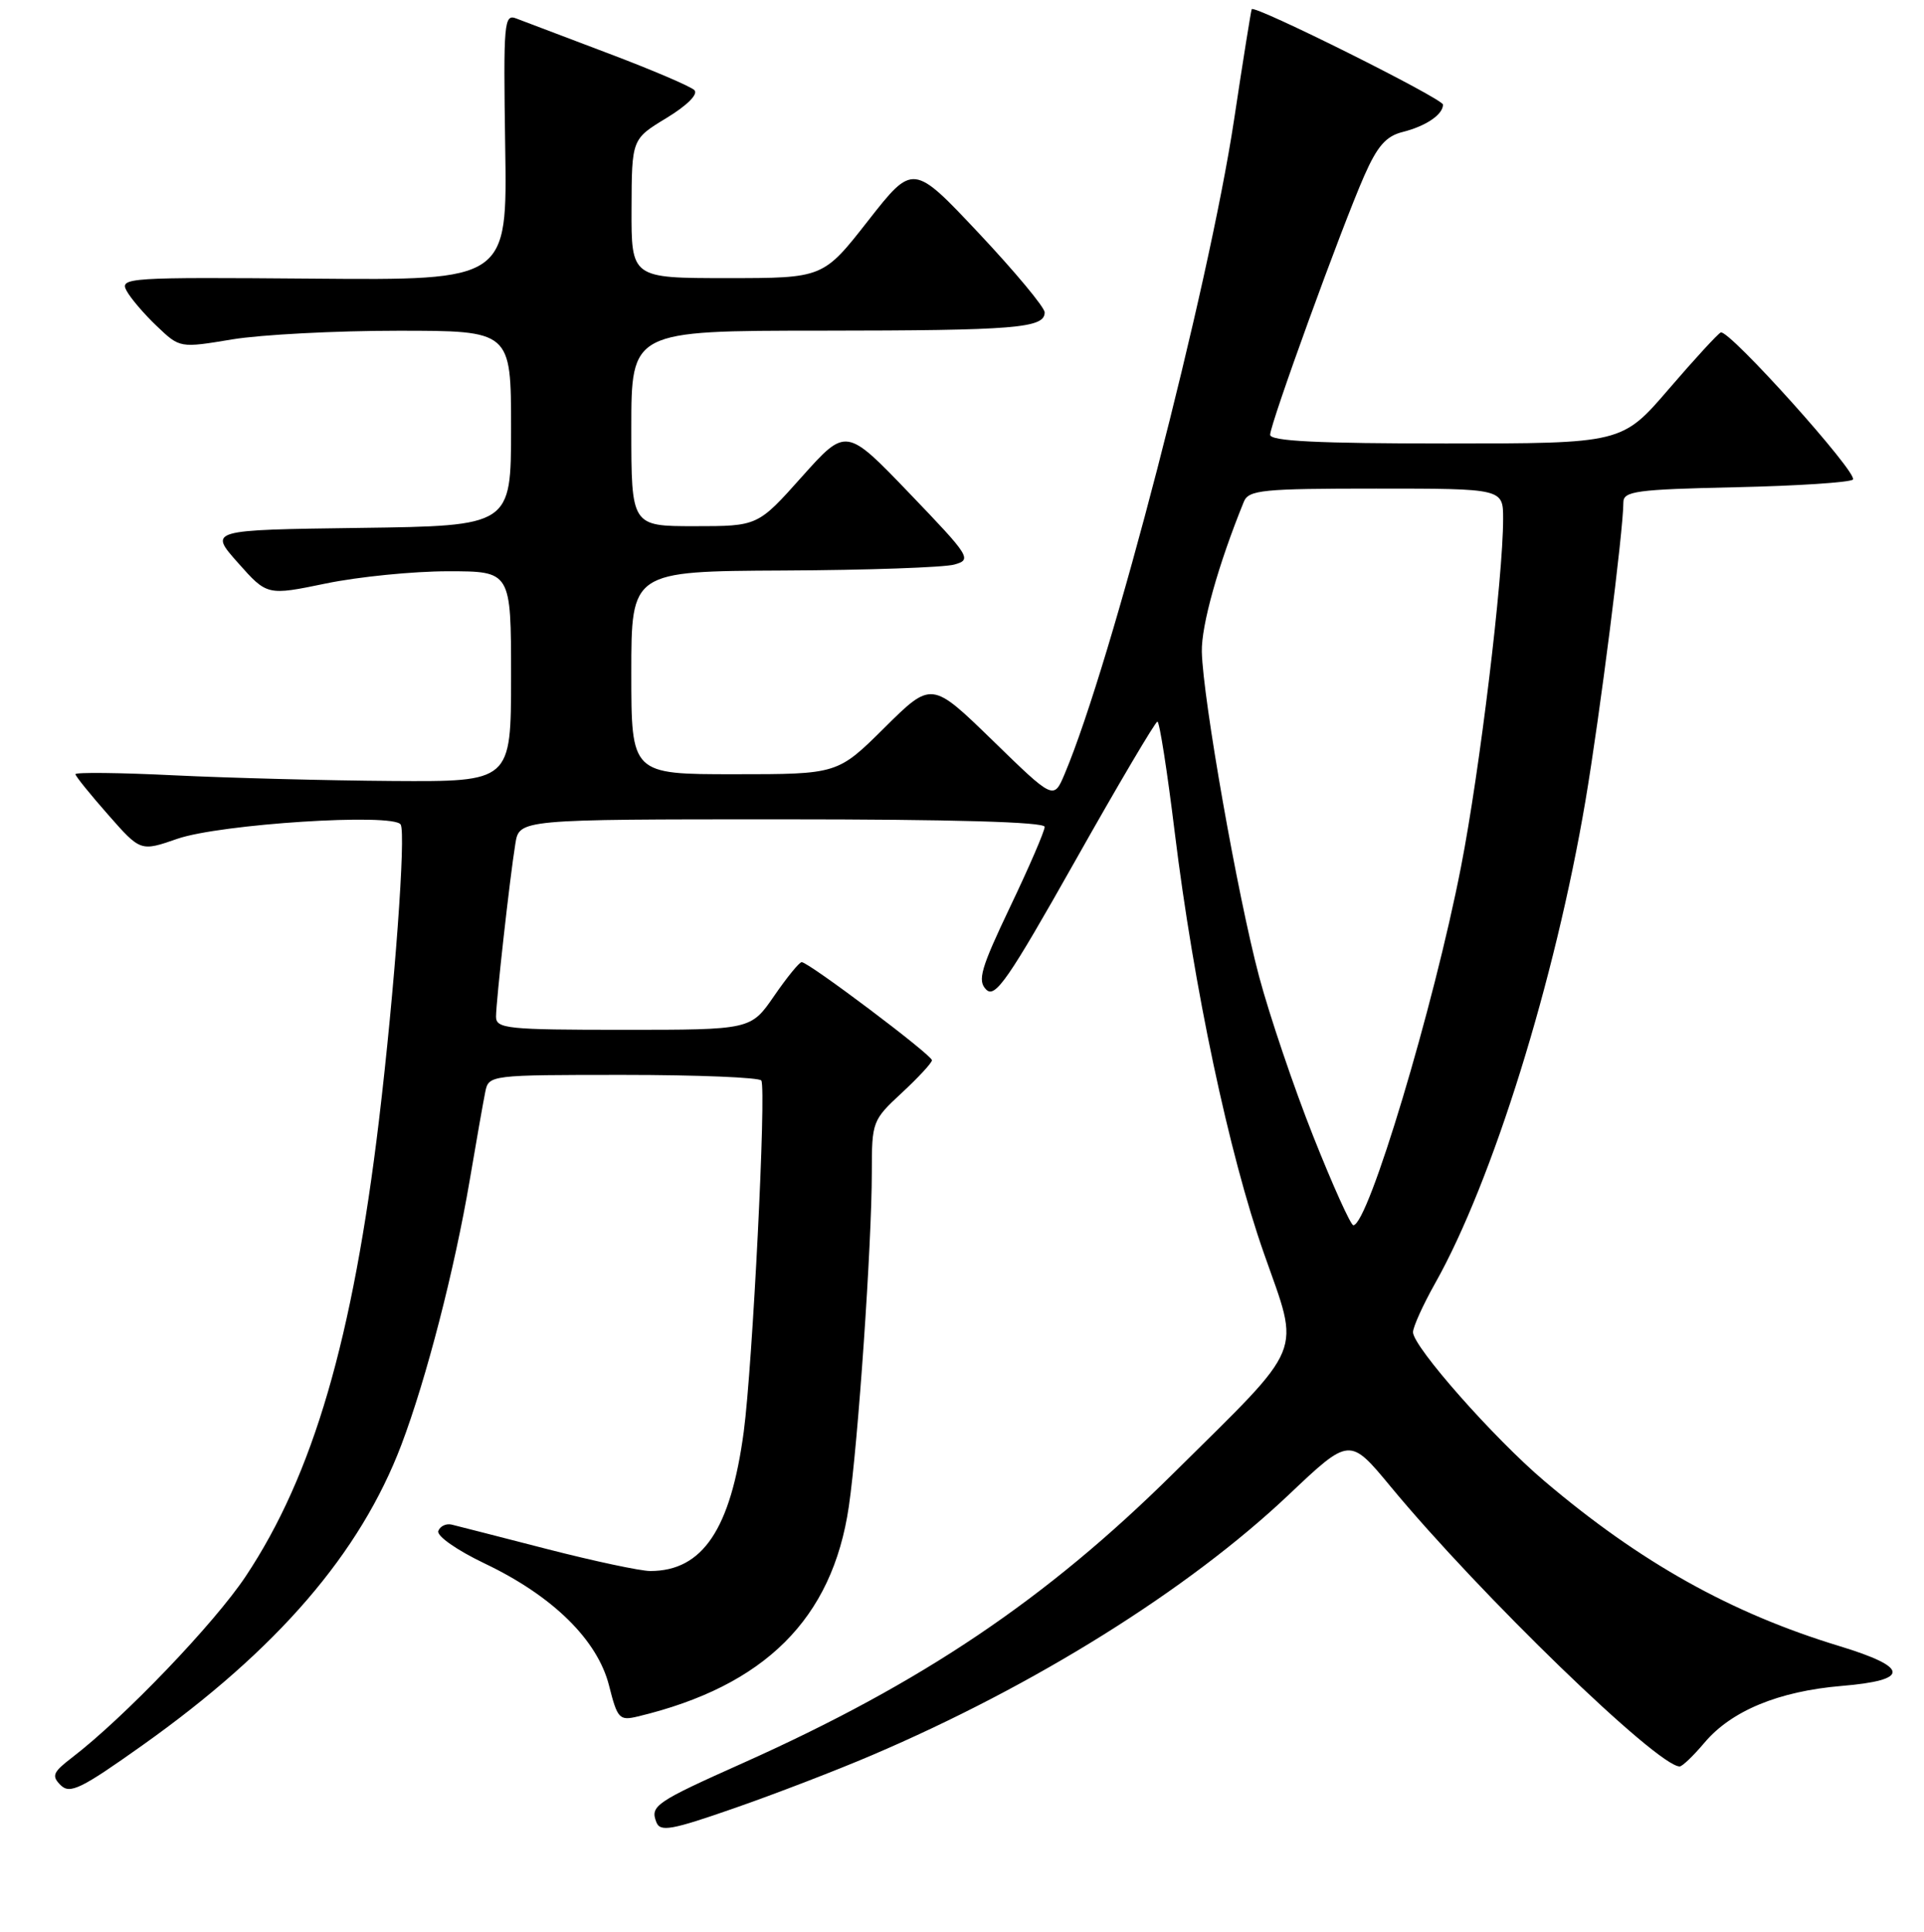 <?xml version="1.0" encoding="UTF-8" standalone="no"?>
<!DOCTYPE svg PUBLIC "-//W3C//DTD SVG 1.1//EN" "http://www.w3.org/Graphics/SVG/1.1/DTD/svg11.dtd" >
<svg xmlns="http://www.w3.org/2000/svg" xmlns:xlink="http://www.w3.org/1999/xlink" version="1.1" viewBox="0 0 256 257">
 <g >
 <path fill="currentColor"
d=" M 116.00 233.51 C 137.71 224.25 158.12 211.49 171.47 198.86 C 179.58 191.18 179.58 191.18 185.04 197.78 C 196.91 212.12 220.54 235.00 223.49 235.00 C 223.84 235.00 225.32 233.58 226.78 231.85 C 230.36 227.60 236.64 225.00 245.03 224.29 C 254.17 223.53 254.08 221.83 244.75 218.99 C 230.35 214.62 218.25 207.86 205.50 197.04 C 198.77 191.34 188.03 179.17 188.01 177.23 C 188.01 176.54 189.33 173.61 190.95 170.73 C 198.58 157.18 206.90 130.49 210.96 106.50 C 212.86 95.25 216.00 70.58 216.00 66.83 C 216.00 65.34 217.73 65.11 230.92 64.82 C 239.13 64.64 246.15 64.18 246.54 63.80 C 247.32 63.02 230.05 43.79 228.96 44.23 C 228.59 44.38 225.48 47.76 222.05 51.75 C 215.82 59.00 215.82 59.00 192.41 59.00 C 175.37 59.00 169.00 58.69 169.00 57.84 C 169.00 56.40 178.49 30.27 181.52 23.39 C 183.26 19.44 184.42 18.11 186.63 17.56 C 189.73 16.78 192.00 15.24 192.00 13.92 C 192.00 13.13 166.92 0.62 166.55 1.22 C 166.46 1.37 165.39 8.02 164.19 16.00 C 160.79 38.44 147.90 88.18 141.66 102.96 C 140.20 106.42 140.20 106.42 132.08 98.51 C 123.95 90.61 123.95 90.61 117.70 96.80 C 111.45 103.00 111.45 103.00 97.72 103.00 C 84.00 103.00 84.00 103.00 84.00 89.50 C 84.00 76.00 84.00 76.00 104.25 75.90 C 115.39 75.85 125.61 75.49 126.97 75.11 C 129.35 74.45 129.11 74.07 121.02 65.64 C 112.58 56.85 112.58 56.85 106.70 63.42 C 100.83 70.00 100.83 70.00 92.41 70.00 C 84.00 70.00 84.00 70.00 84.00 57.00 C 84.00 44.00 84.00 44.00 109.25 43.99 C 135.13 43.97 139.00 43.66 139.00 41.56 C 139.00 40.89 135.06 36.16 130.25 31.04 C 121.49 21.73 121.49 21.73 115.51 29.36 C 109.53 37.00 109.53 37.00 96.76 37.00 C 84.00 37.00 84.00 37.00 84.03 27.75 C 84.06 18.50 84.06 18.50 88.68 15.70 C 91.44 14.02 92.93 12.53 92.39 11.99 C 91.89 11.49 86.76 9.30 80.99 7.12 C 75.22 4.94 69.70 2.85 68.72 2.47 C 67.06 1.81 66.97 2.86 67.22 19.53 C 67.50 37.29 67.50 37.29 41.68 37.07 C 16.97 36.87 15.90 36.94 16.84 38.68 C 17.38 39.68 19.20 41.81 20.88 43.40 C 23.93 46.31 23.93 46.31 30.91 45.15 C 34.74 44.52 44.66 44.00 52.94 44.00 C 68.00 44.00 68.00 44.00 68.00 56.98 C 68.00 69.96 68.00 69.96 47.89 70.23 C 27.78 70.50 27.78 70.50 31.66 74.87 C 35.54 79.24 35.54 79.24 43.38 77.62 C 47.69 76.73 54.99 76.00 59.61 76.00 C 68.00 76.00 68.00 76.00 68.00 90.00 C 68.00 104.00 68.00 104.00 52.25 103.90 C 43.59 103.84 30.54 103.50 23.25 103.15 C 15.96 102.79 10.01 102.72 10.04 103.00 C 10.06 103.28 12.02 105.70 14.39 108.39 C 18.70 113.29 18.70 113.29 23.60 111.59 C 29.30 109.62 52.35 108.14 53.31 109.69 C 54.03 110.85 52.51 131.58 50.43 149.00 C 46.94 178.14 41.66 196.23 32.69 209.71 C 28.51 215.99 16.48 228.54 9.57 233.83 C 7.04 235.77 6.83 236.26 8.07 237.49 C 9.31 238.71 10.78 237.99 18.93 232.20 C 36.90 219.44 47.93 206.64 53.41 192.20 C 56.72 183.47 60.48 168.90 62.50 157.00 C 63.38 151.78 64.32 146.49 64.57 145.25 C 65.03 143.02 65.18 143.00 82.96 143.00 C 92.82 143.00 101.07 143.34 101.30 143.75 C 101.98 144.96 100.13 181.70 98.96 190.47 C 97.22 203.45 93.49 209.00 86.52 209.00 C 85.21 209.00 79.03 207.68 72.80 206.08 C 66.56 204.47 60.85 203.01 60.11 202.83 C 59.36 202.65 58.56 203.03 58.32 203.67 C 58.07 204.33 60.77 206.22 64.51 208.01 C 73.55 212.32 79.51 218.18 81.04 224.25 C 82.15 228.66 82.41 228.94 84.87 228.35 C 101.75 224.31 110.75 215.36 112.94 200.43 C 114.17 192.05 116.00 165.48 116.00 155.96 C 116.00 149.22 116.08 149.01 120.00 145.38 C 122.20 143.34 124.00 141.39 124.00 141.05 C 124.00 140.35 107.59 128.00 106.67 128.00 C 106.35 128.00 104.70 130.03 103.00 132.50 C 99.90 137.00 99.90 137.00 82.95 137.00 C 67.47 137.00 66.00 136.85 66.00 135.25 C 66.01 133.17 67.82 116.87 68.57 112.25 C 69.09 109.00 69.09 109.00 104.05 109.00 C 126.77 109.00 139.00 109.35 139.00 110.00 C 139.00 110.56 136.94 115.34 134.41 120.63 C 130.49 128.86 130.03 130.46 131.22 131.65 C 132.41 132.84 134.13 130.36 143.06 114.53 C 148.80 104.34 153.73 96.01 154.00 96.00 C 154.28 96.00 155.31 102.61 156.30 110.69 C 158.84 131.40 163.51 153.48 168.18 166.76 C 173.00 180.51 173.86 178.45 156.13 196.00 C 139.20 212.76 122.67 223.89 98.89 234.53 C 87.21 239.75 86.49 240.24 87.33 242.41 C 87.84 243.74 89.31 243.48 97.71 240.55 C 103.09 238.68 111.33 235.51 116.00 233.51 Z  M 174.74 151.18 C 172.16 144.69 168.92 135.11 167.53 129.91 C 164.67 119.16 160.06 93.02 159.91 86.71 C 159.83 83.21 162.09 75.13 165.50 66.75 C 166.14 65.18 167.96 65.00 183.11 65.00 C 200.00 65.00 200.00 65.00 200.00 69.03 C 200.00 76.83 196.89 102.56 194.40 115.30 C 190.77 133.96 182.04 163.00 180.07 163.00 C 179.72 163.00 177.32 157.68 174.74 151.18 Z "/>
</g>
</svg>